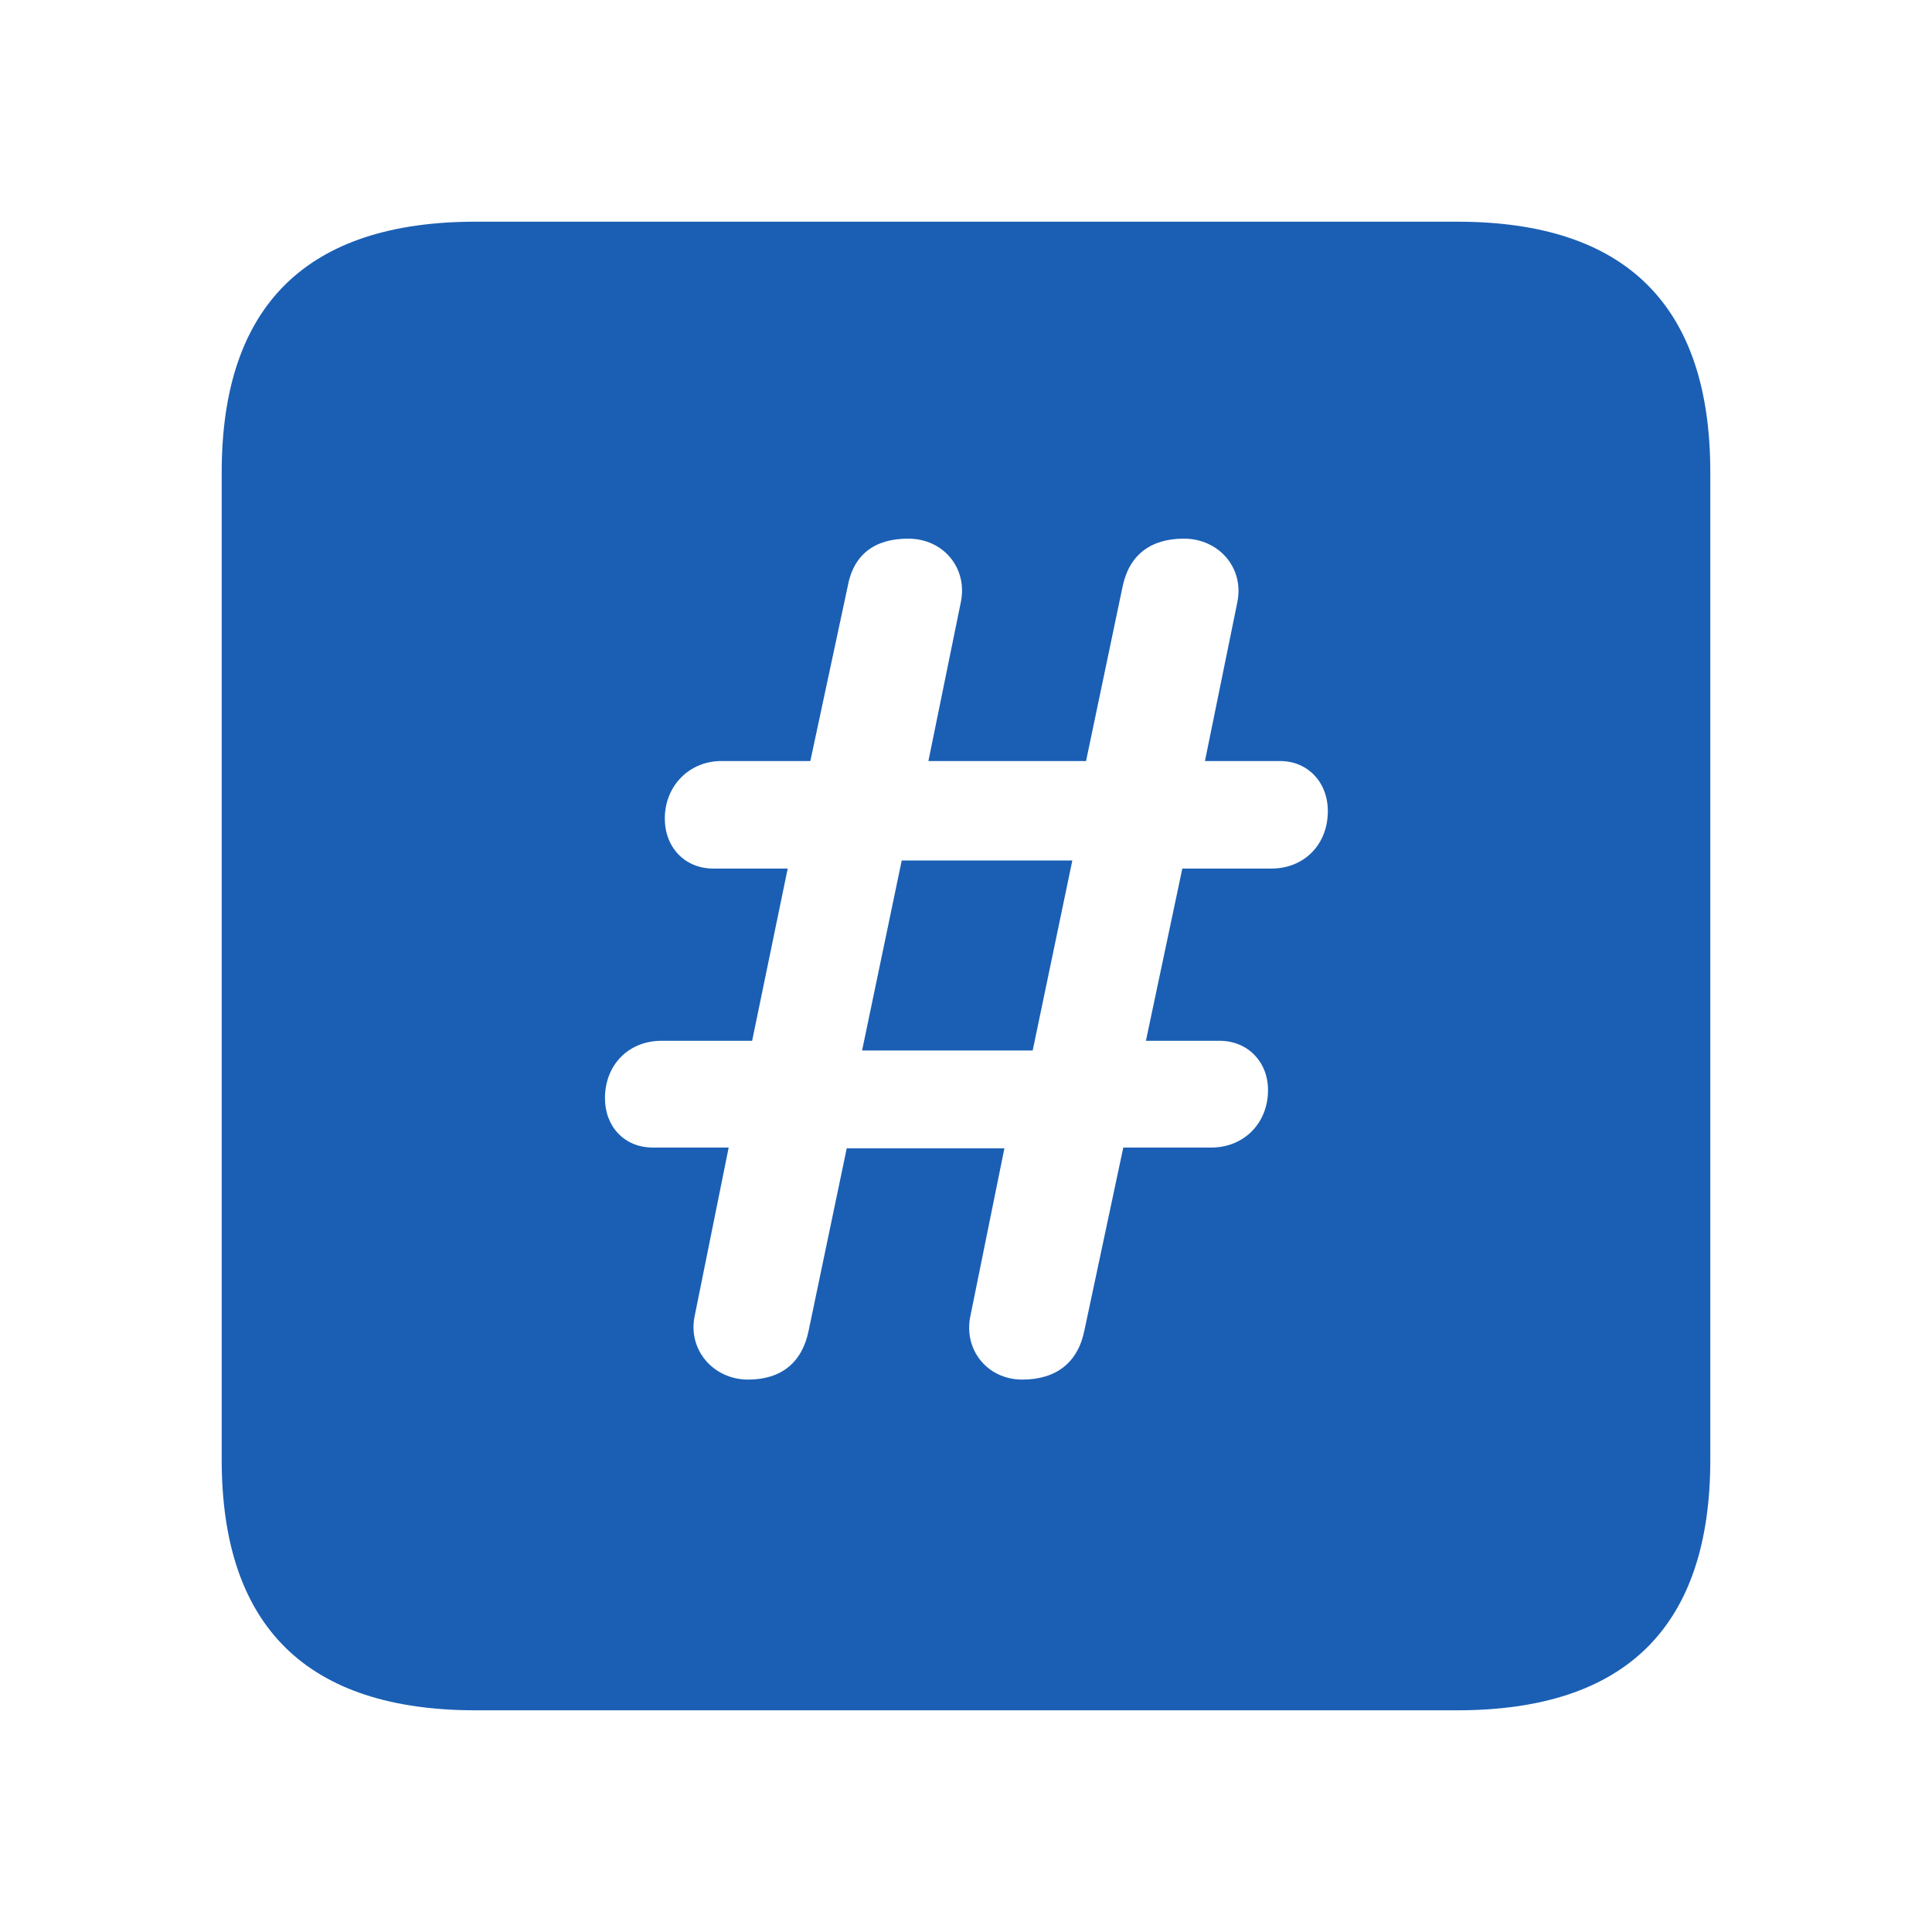 <!DOCTYPE svg PUBLIC "-//W3C//DTD SVG 1.1//EN" "http://www.w3.org/Graphics/SVG/1.1/DTD/svg11.dtd">
<!-- Uploaded to: SVG Repo, www.svgrepo.com, Transformed by: SVG Repo Mixer Tools -->
<svg fill="#1a5fb4" width="256px" height="256px" viewBox="0 0 56 56" xmlns="http://www.w3.org/2000/svg">
<g id="SVGRepo_bgCarrier" stroke-width="0"/>
<g id="SVGRepo_tracerCarrier" stroke-linecap="round" stroke-linejoin="round"/>
<g id="SVGRepo_iconCarrier">
<path d="M 13.785 49.574 L 42.238 49.574 C 47.137 49.574 49.574 47.137 49.574 42.309 L 49.574 13.691 C 49.574 8.863 47.137 6.426 42.238 6.426 L 13.785 6.426 C 8.91 6.426 6.426 8.84 6.426 13.691 L 6.426 42.309 C 6.426 47.16 8.91 49.574 13.785 49.574 Z M 21.683 39.988 C 20.676 39.988 19.926 39.121 20.137 38.137 L 21.121 33.262 L 18.918 33.262 C 18.098 33.262 17.535 32.652 17.535 31.832 C 17.535 30.871 18.215 30.168 19.176 30.168 L 21.801 30.168 L 22.832 25.176 L 20.676 25.176 C 19.855 25.176 19.27 24.566 19.27 23.723 C 19.27 22.785 19.973 22.059 20.91 22.059 L 23.488 22.059 L 24.566 17.02 C 24.73 16.082 25.34 15.613 26.324 15.613 C 27.355 15.613 28.058 16.48 27.848 17.465 L 26.91 22.059 L 31.48 22.059 L 32.535 17.02 C 32.723 16.082 33.355 15.613 34.316 15.613 C 35.324 15.613 36.074 16.457 35.863 17.465 L 34.926 22.059 L 37.105 22.059 C 37.902 22.059 38.488 22.668 38.488 23.512 C 38.488 24.473 37.809 25.176 36.848 25.176 L 34.27 25.176 L 33.215 30.168 L 35.348 30.168 C 36.168 30.168 36.754 30.777 36.754 31.598 C 36.754 32.559 36.051 33.262 35.113 33.262 L 32.559 33.262 L 31.433 38.559 C 31.246 39.496 30.613 39.988 29.629 39.988 C 28.621 39.988 27.918 39.121 28.129 38.137 L 29.113 33.285 L 24.543 33.285 L 23.441 38.559 C 23.254 39.496 22.644 39.988 21.683 39.988 Z M 24.988 30.449 L 29.933 30.449 L 31.082 24.941 L 26.137 24.941 Z"/>
</g>
</svg>